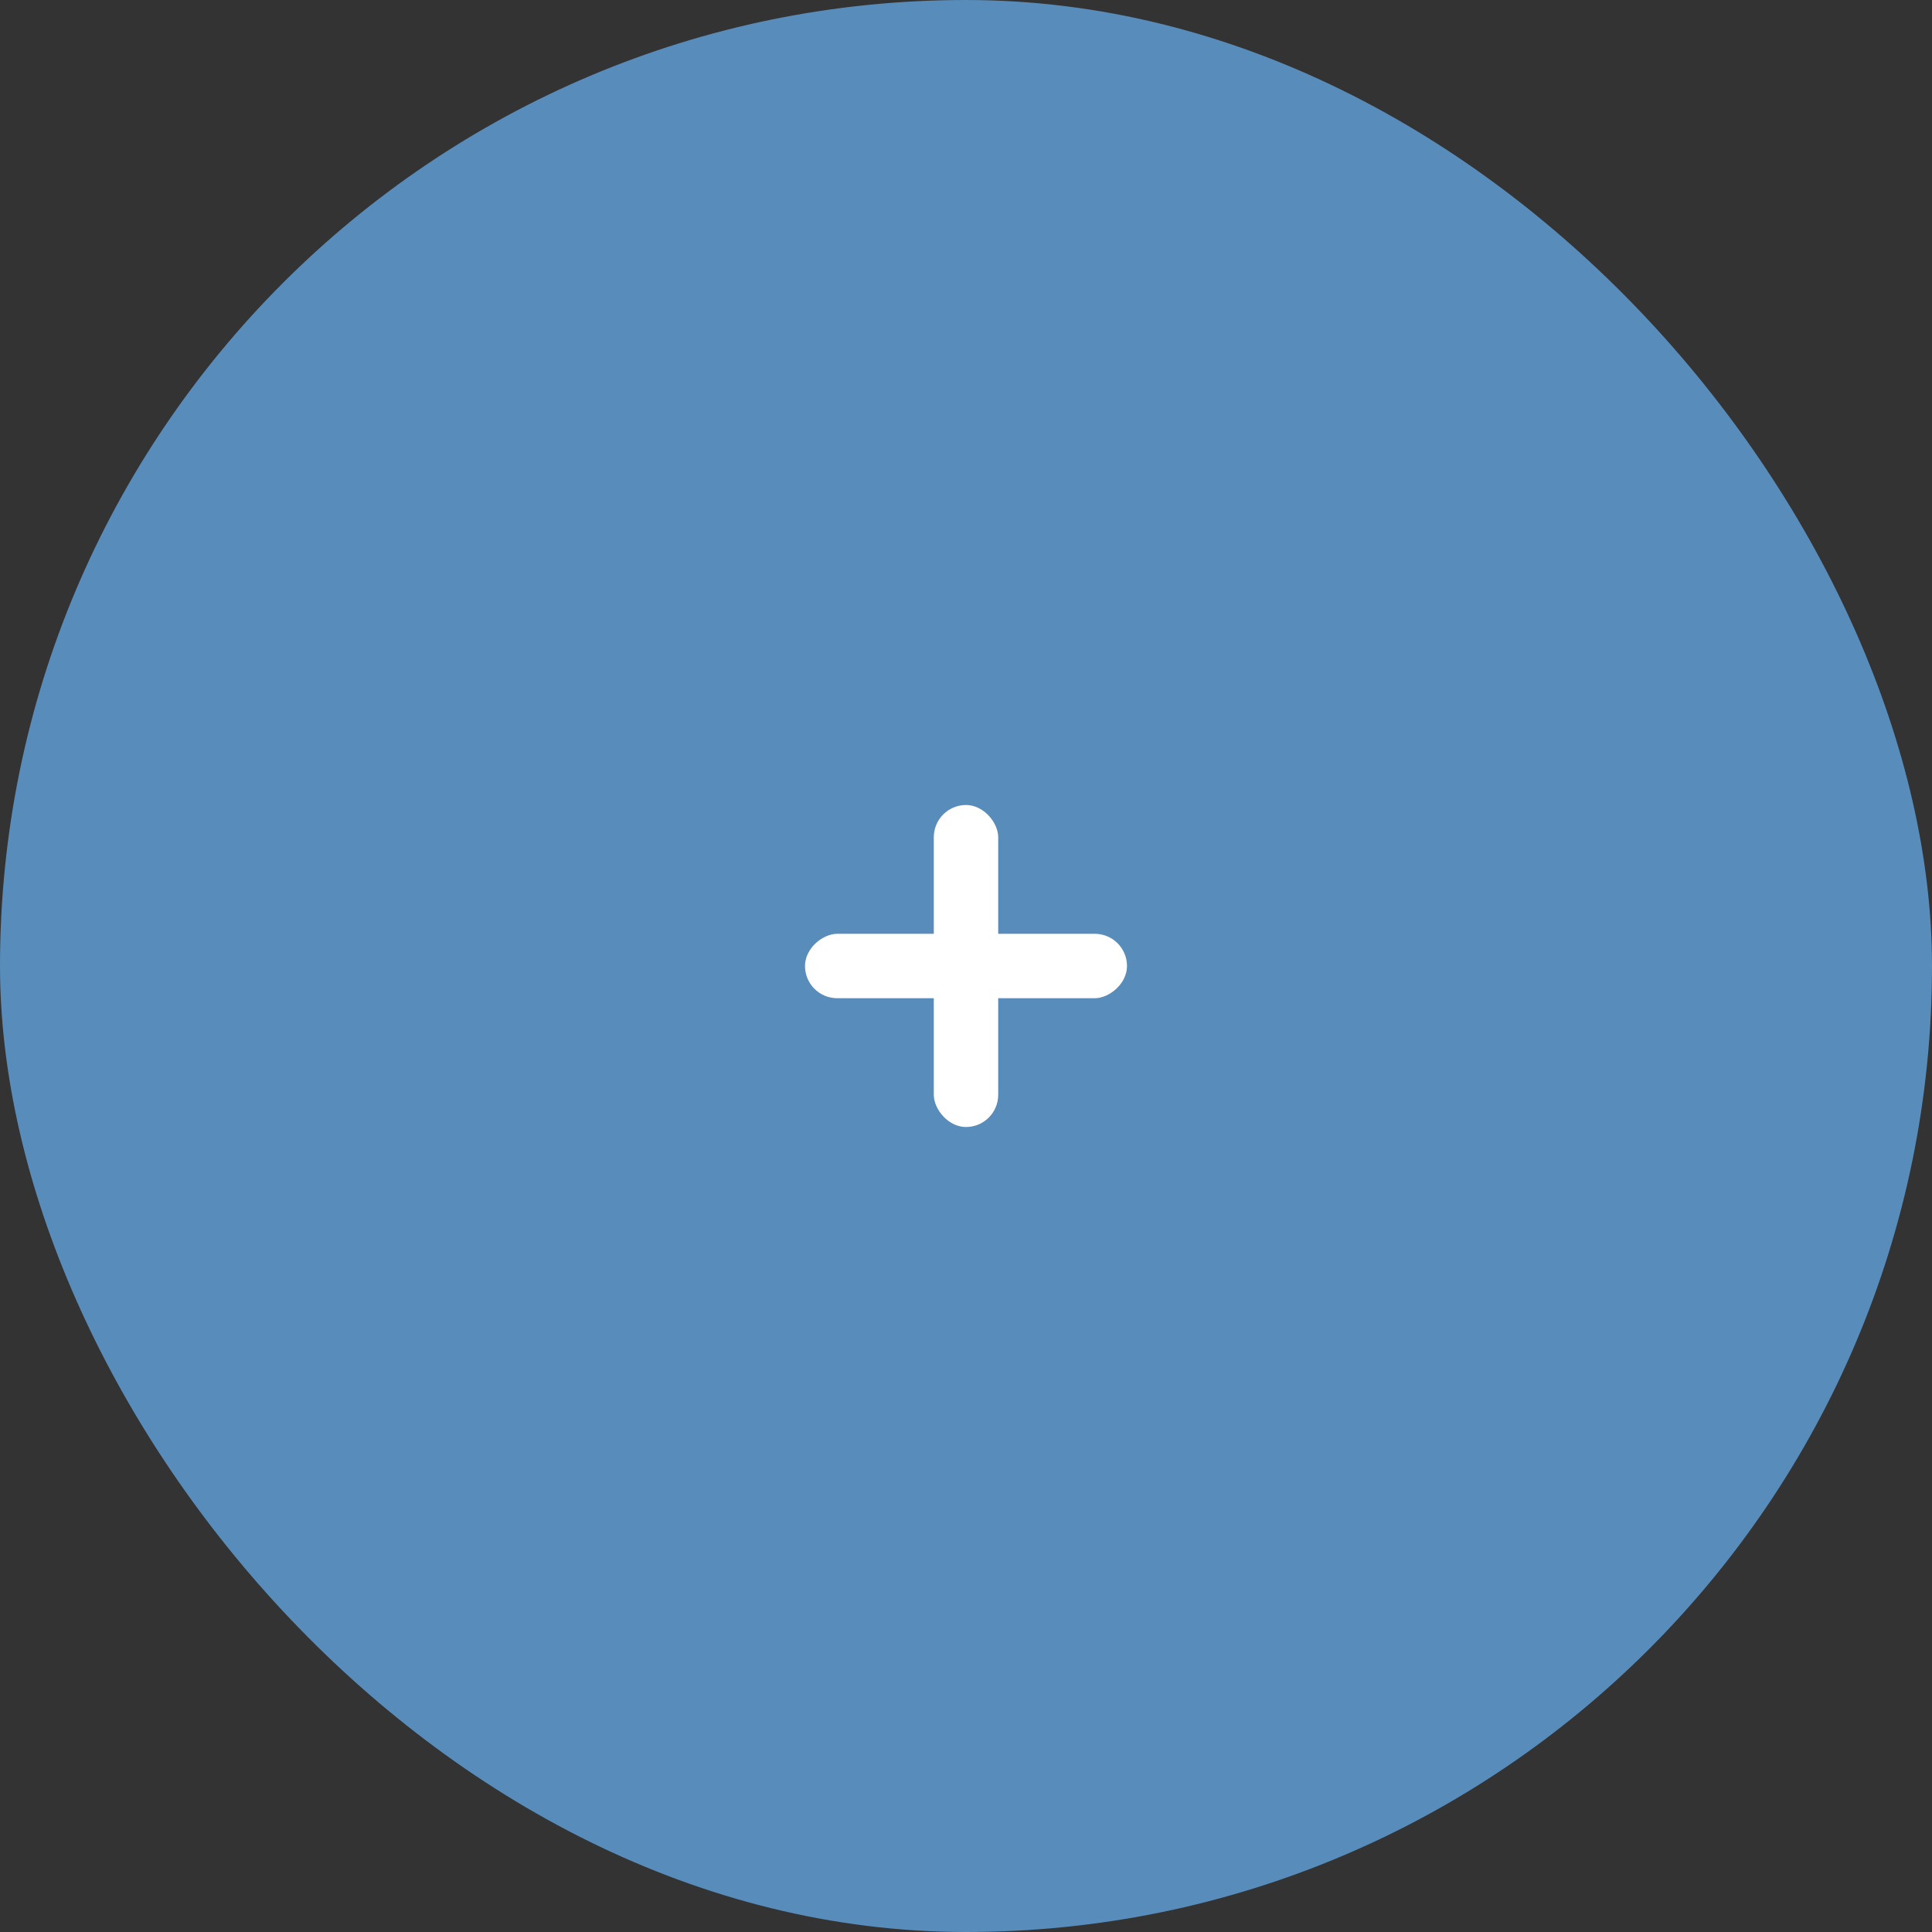 <svg width="72" height="72" viewBox="0 0 72 72" fill="none" xmlns="http://www.w3.org/2000/svg">
<rect x="0" y="0" width="72" height="72" fill="#333333" stroke="none"/>
<rect width="72" height="72" rx="36" fill="#588CBB"/>
<rect x="34.8" y="30" width="2.4" height="12" rx="1.2" fill="white"/>
<rect x="42" y="34.8" width="2.4" height="12" rx="1.2" transform="rotate(90 42 34.8)" fill="white"/>
</svg>
